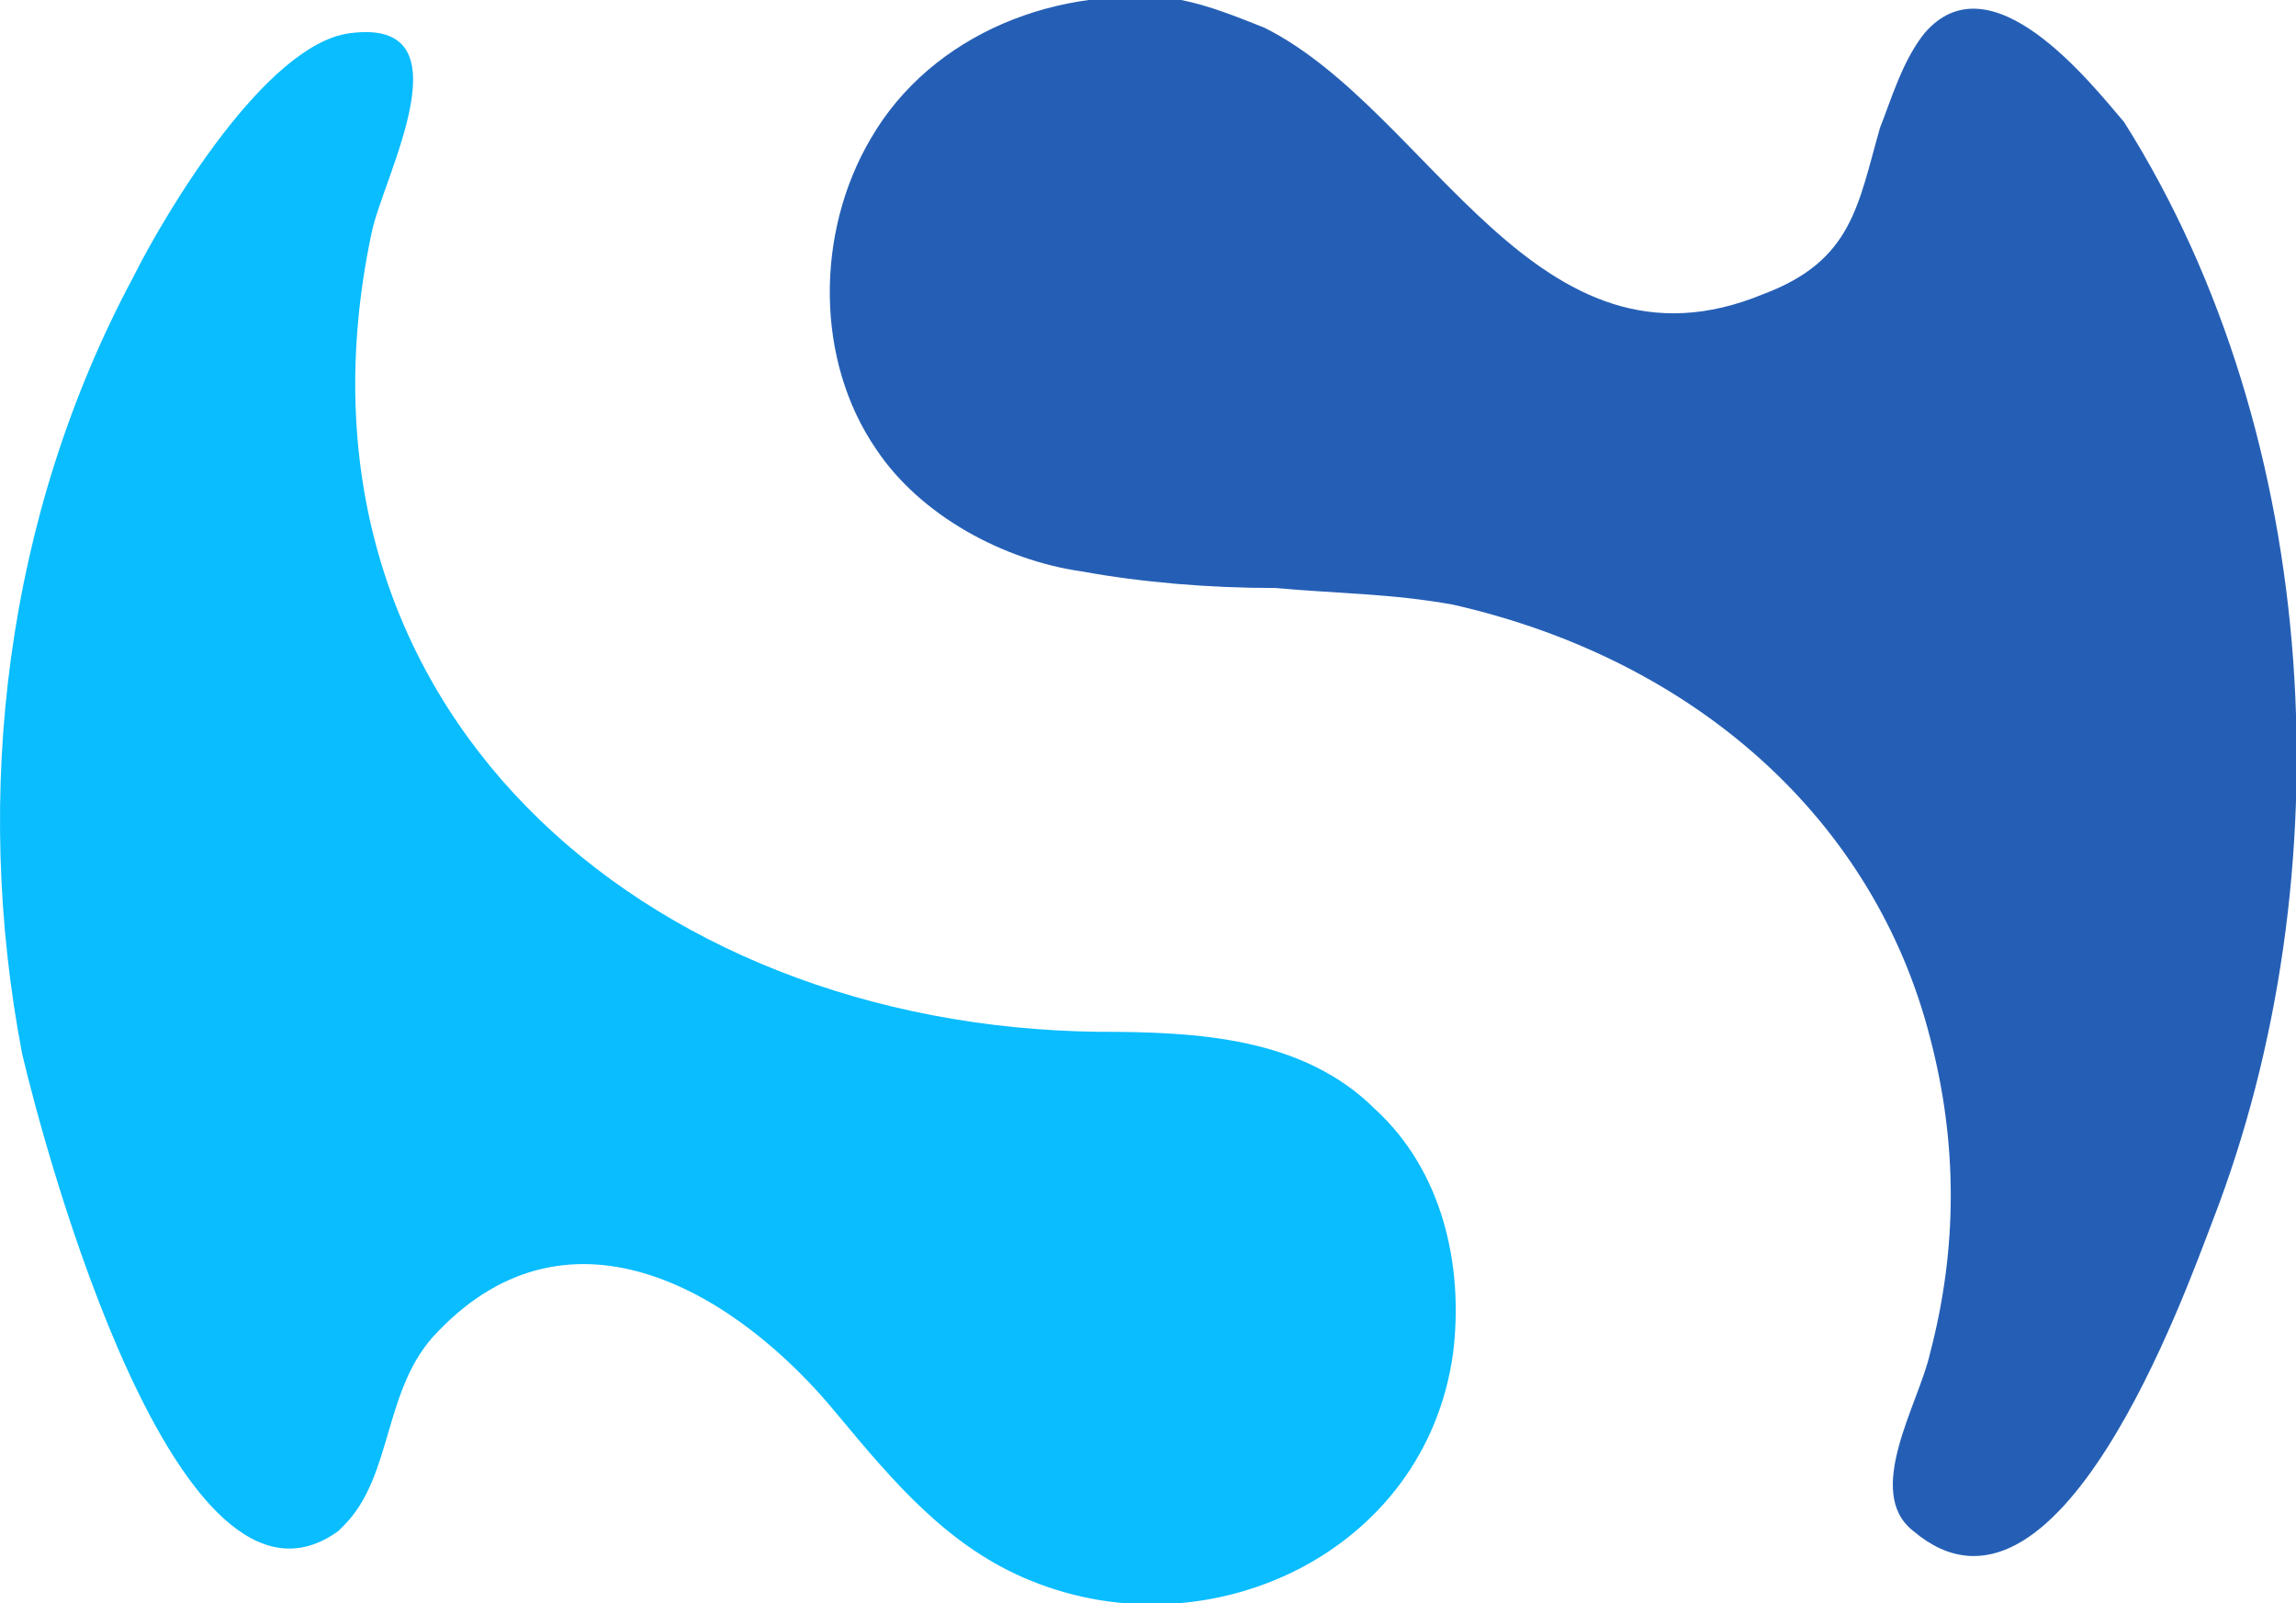 <?xml version="1.0" encoding="utf-8"?>
<!-- Generator: Adobe Illustrator 17.1.0, SVG Export Plug-In . SVG Version: 6.00 Build 0)  -->
<!DOCTYPE svg PUBLIC "-//W3C//DTD SVG 1.1//EN" "http://www.w3.org/Graphics/SVG/1.1/DTD/svg11.dtd">
<svg version="1.1" id="Layer_1" xmlns="http://www.w3.org/2000/svg" xmlns:xlink="http://www.w3.org/1999/xlink" x="0px" y="0px"
	 viewBox="0 0 41.4 28.9" enable-background="new 0 0 41.4 28.9" xml:space="preserve">
<g>
	<g>
		<path fill="#255FB5" d="M34.7,0.6c-0.4,0.5-0.6,1.2-0.8,1.7c-0.4,1.4-0.5,2.4-2.1,3c-4.1,1.7-6-3.3-9-4.8c-0.5-0.2-1-0.4-1.5-0.5
			c-2.2-0.3-4.5,0.6-5.6,2.5c-1,1.7-1,4,0.1,5.6c0.8,1.2,2.3,2,3.7,2.2c1.1,0.2,2.3,0.3,3.5,0.3c1.1,0.1,2.1,0.1,3.2,0.3
			c4.4,1,7.6,3.9,8.6,7.8c0.5,1.9,0.5,3.8,0,5.7c-0.2,0.9-1.2,2.5-0.3,3.2c2.6,2.2,4.9-4.3,5.4-5.6c2.4-6.2,2-14.1-1.6-19.8
			C37.7,1.5,35.9-0.8,34.7,0.6z"/>
	</g>
	<g>
		<path fill="#09BDFF" d="M6.1,27.6c0,0,0.1-0.1,0.1-0.1C7.1,26.6,6.9,25,7.9,24c2.4-2.5,5.4-0.7,7.2,1.5c1,1.2,2,2.4,3.5,3
			c3.2,1.3,7.1-0.5,7.6-4.1c0.2-1.6-0.2-3.3-1.4-4.4c-1.3-1.3-3.2-1.4-5-1.4C11.6,18.5,4.9,12.7,6.7,4.2c0.2-1,1.8-3.9-0.4-3.6
			C4.8,0.8,3,3.8,2.4,5c-2.3,4.3-2.9,9.3-2,14C0.8,20.7,3.2,29.7,6.1,27.6z"/>
	</g>
</g>
</svg>
